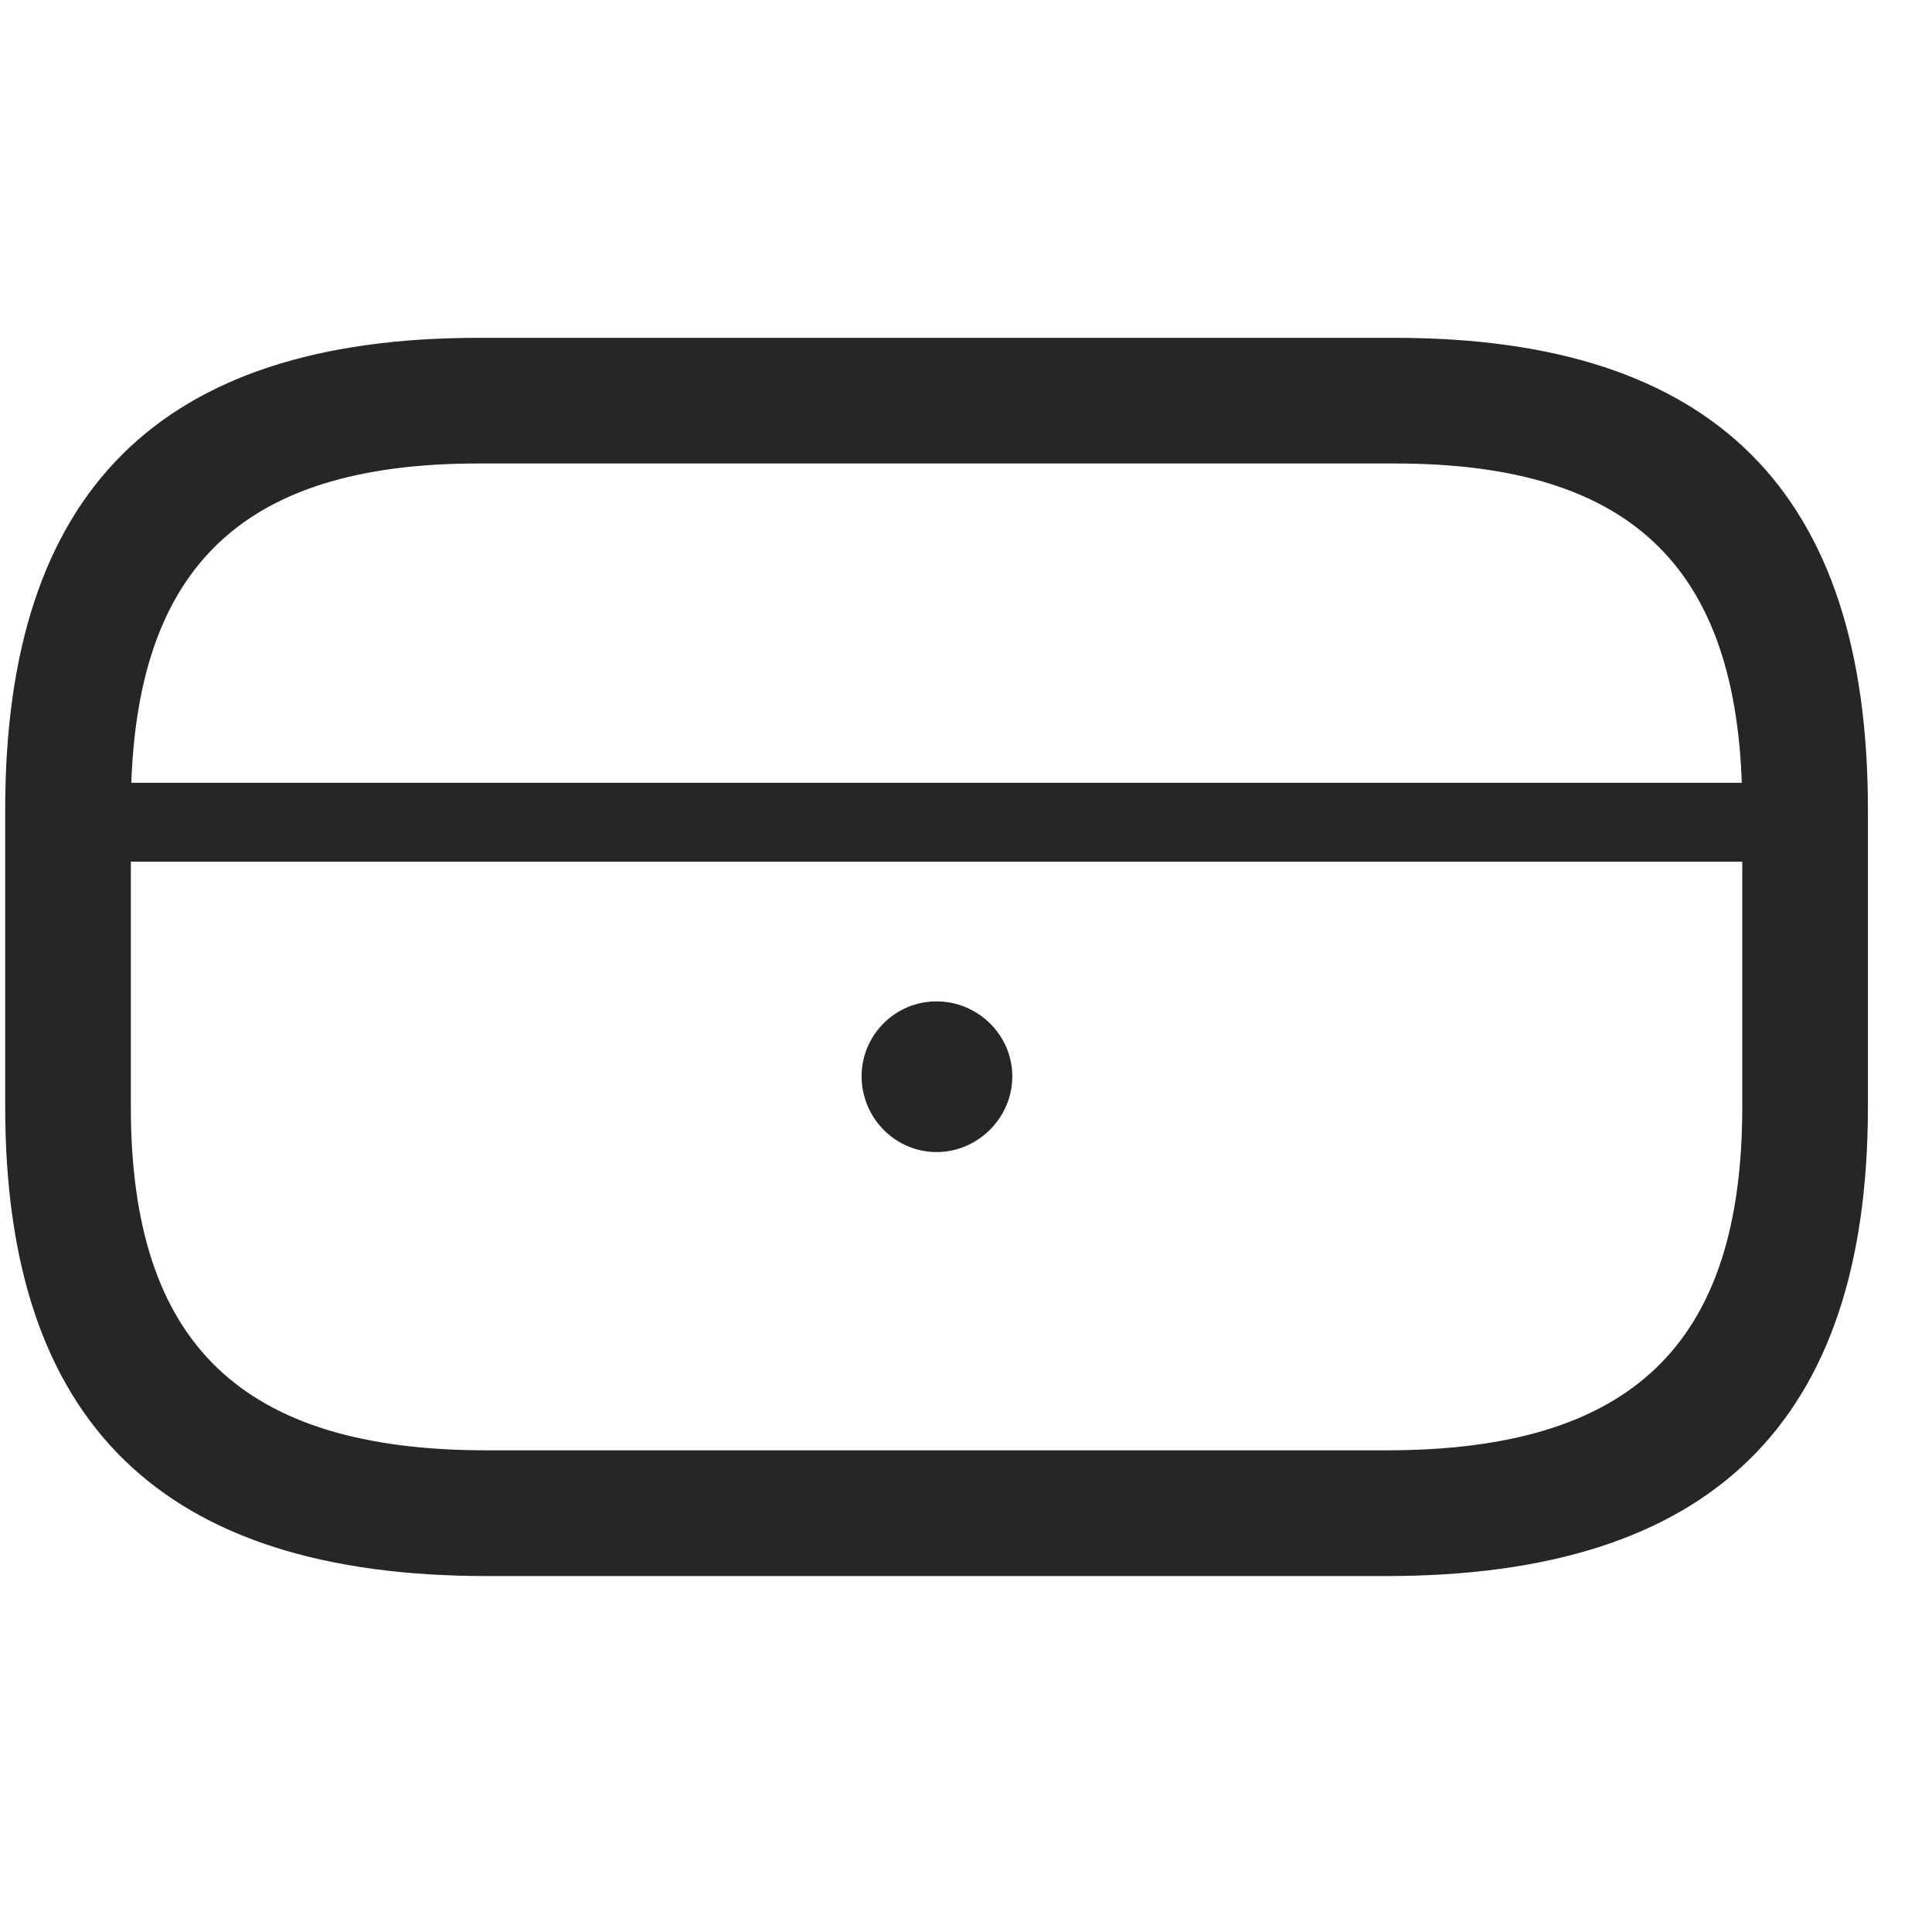 <svg width="29" height="29" viewBox="0 0 29 29" fill="currentColor" xmlns="http://www.w3.org/2000/svg">
<g clip-path="url(#clip0_2207_35600)">
<path d="M7.308 23.657H20.808C25.683 23.657 28.038 21.36 28.038 16.613V12.149C28.038 7.379 25.73 5.071 20.937 5.071H7.179C2.398 5.071 0.078 7.379 0.078 12.149V16.613C0.078 21.36 2.433 23.657 7.308 23.657ZM7.308 21.77C3.628 21.77 1.964 20.176 1.964 16.613V12.149C1.964 8.563 3.582 6.957 7.179 6.957H20.937C24.546 6.957 26.152 8.563 26.152 12.149V16.613C26.152 20.176 24.5 21.77 20.808 21.77H7.308ZM1.027 12.934H27.089V11.75H1.027V12.934ZM14.058 17.293C14.679 17.293 15.195 16.778 15.195 16.157C15.195 15.535 14.679 15.031 14.058 15.031C13.437 15.031 12.933 15.535 12.933 16.157C12.933 16.778 13.437 17.293 14.058 17.293Z" fill="currentColor" fill-opacity="0.85"/>
</g>
<defs>
<clipPath id="clip0_2207_35600">
<rect width="27.961" height="18.598" fill="currentColor" transform="translate(0.078 5.059)"/>
</clipPath>
</defs>
</svg>
